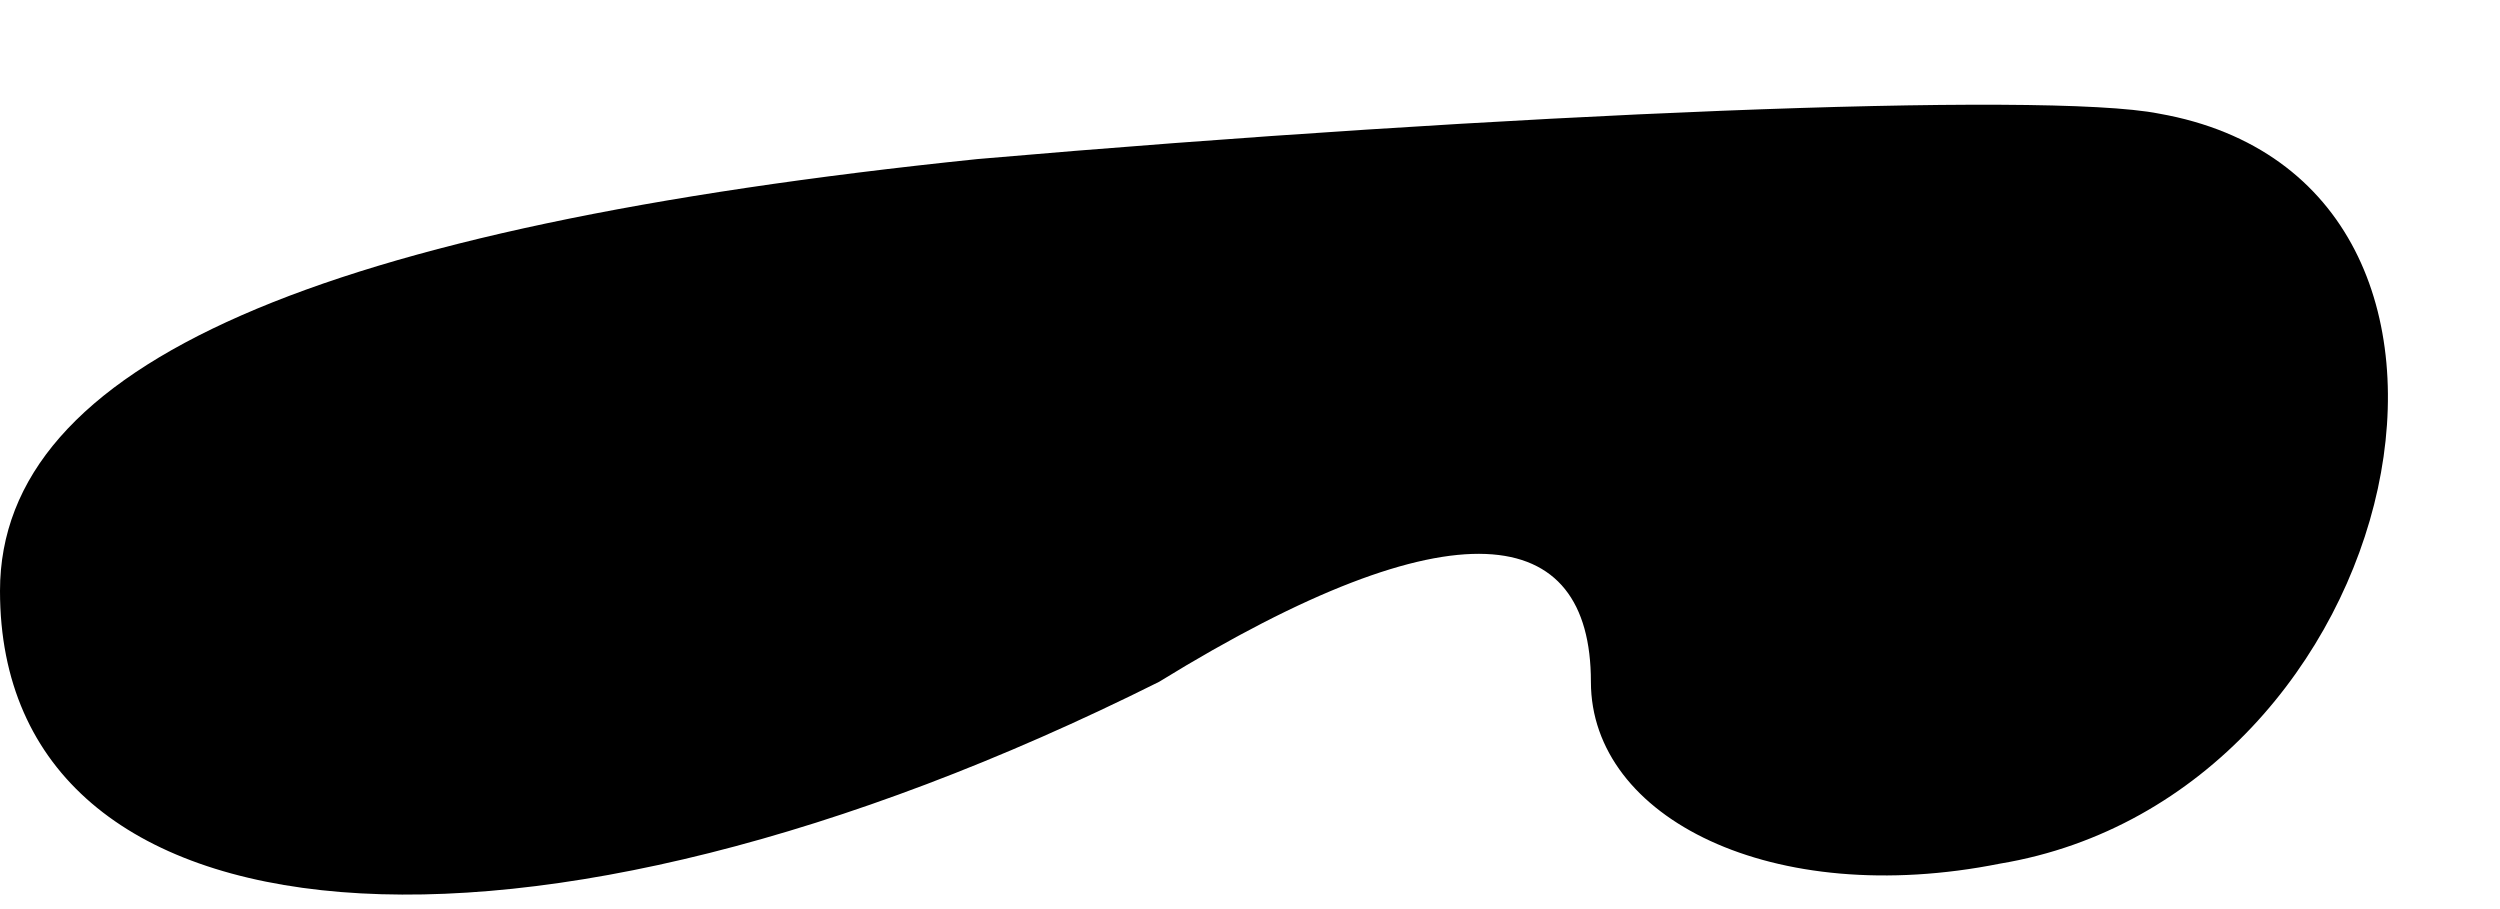 <?xml version="1.0" standalone="no"?>
<!DOCTYPE svg PUBLIC "-//W3C//DTD SVG 20010904//EN"
 "http://www.w3.org/TR/2001/REC-SVG-20010904/DTD/svg10.dtd">
<svg version="1.0" xmlns="http://www.w3.org/2000/svg"
 width="11pt" height="4pt" viewBox="0 0 11 4"
 preserveAspectRatio="xMidYMid meet">
<g transform="translate(0,4) scale(0.1,-0.1)"
fill="#000000" stroke="none">
<path fill="#000000" stroke="none" d="M43 33 c-29 -3 -43 -9 -43 -19 0 -16
23 -18 51 -4 13 8 19 7 19 0 0 -6 8 -10 18 -8 18 3 24 30 7 33 -5 1 -29 0 -52
-2z"/>
</g>
</svg>
